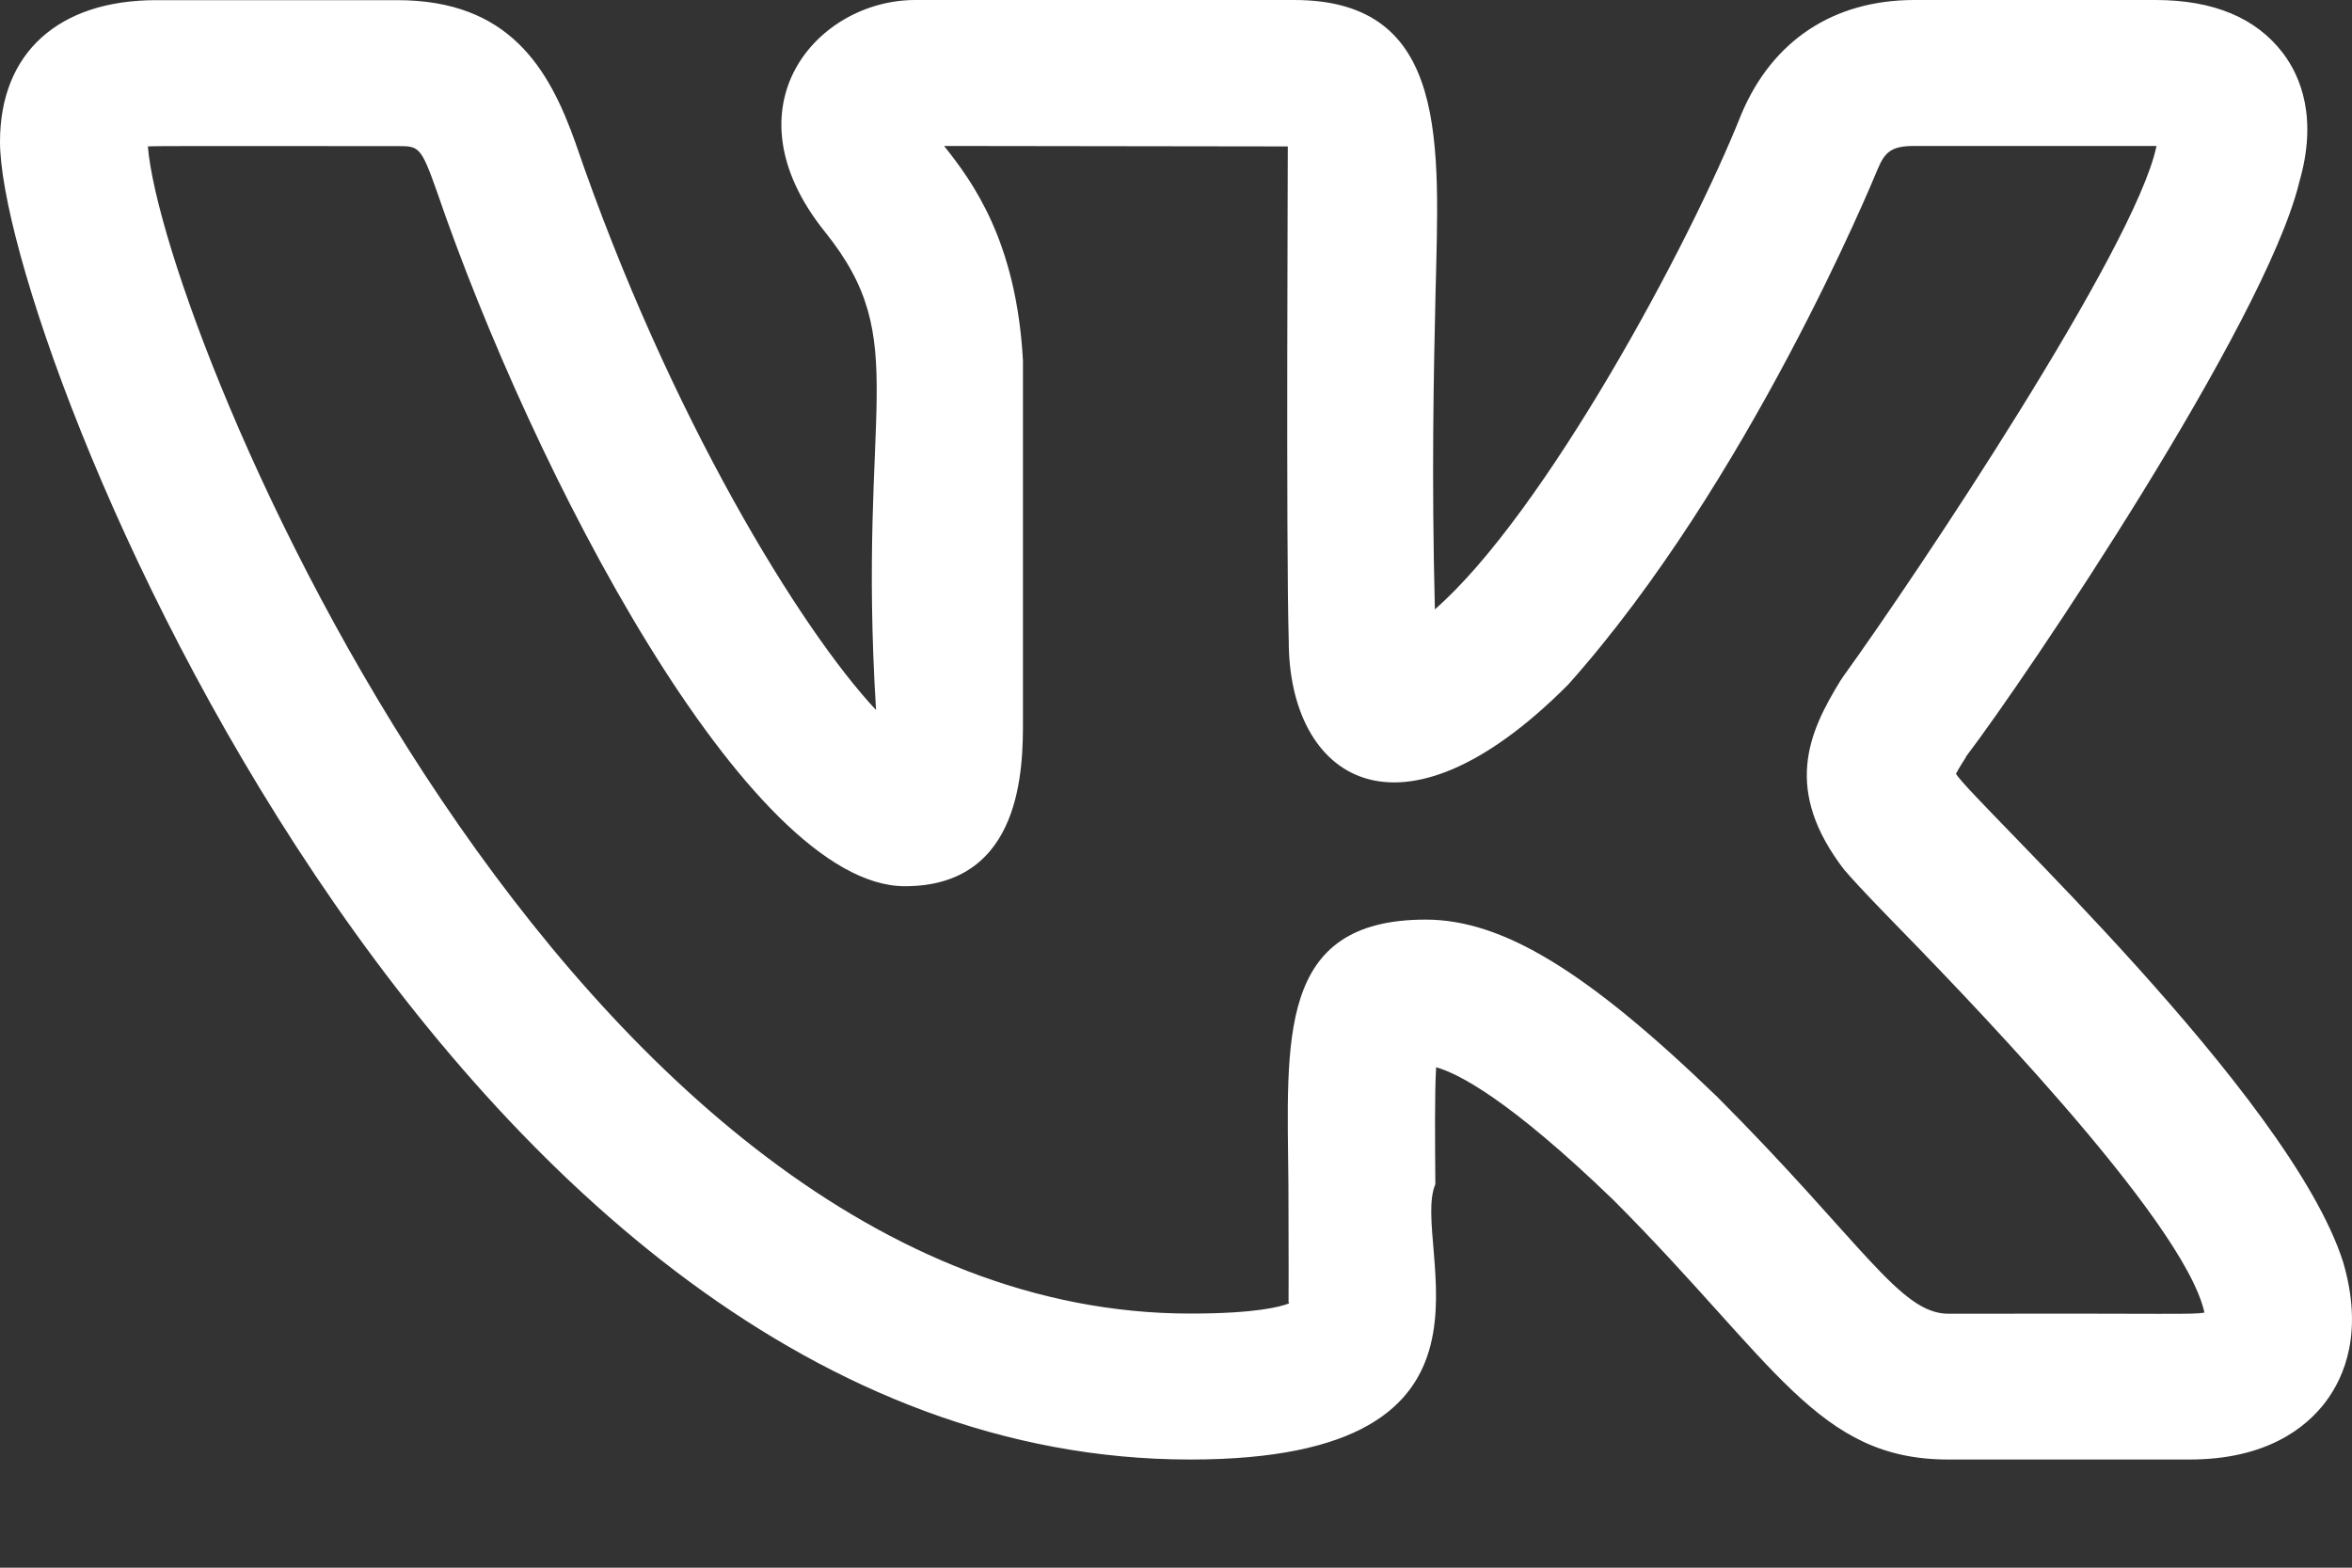 <svg width="15" height="10" viewBox="0 0 15 10" fill="none" xmlns="http://www.w3.org/2000/svg">
<rect x="0" y="0" width="15" height="10" fill="#333333" stroke="none"/>
<path d="M7.591 9.31C9.761 9.31 8.987 7.946 9.154 7.554C9.152 7.261 9.149 6.979 9.159 6.808C9.297 6.846 9.621 7.009 10.291 7.656C11.325 8.693 11.59 9.31 12.425 9.31H13.964C14.451 9.31 14.705 9.11 14.832 8.942C14.954 8.779 15.074 8.494 14.943 8.049C14.6 6.979 12.599 5.131 12.474 4.936C12.493 4.9 12.523 4.853 12.539 4.828H12.537C12.932 4.309 14.44 2.066 14.662 1.169C14.662 1.168 14.663 1.166 14.663 1.164C14.783 0.754 14.673 0.488 14.559 0.338C14.388 0.114 14.116 0 13.747 0H12.209C11.694 0 11.304 0.258 11.106 0.727C10.775 1.562 9.847 3.279 9.151 3.887C9.129 3.026 9.144 2.369 9.155 1.88C9.177 0.927 9.25 0 8.254 0H5.837C5.213 0 4.616 0.677 5.262 1.48C5.827 2.184 5.466 2.576 5.587 4.529C5.112 4.023 4.267 2.657 3.67 0.911C3.502 0.438 3.249 0.001 2.534 0.001H0.996C0.372 0.001 0 0.338 0 0.904C0 2.174 2.831 9.31 7.591 9.31V9.31ZM2.534 0.932C2.67 0.932 2.684 0.932 2.784 1.215C3.396 3.005 4.769 5.653 5.771 5.653C6.524 5.653 6.524 4.886 6.524 4.597L6.524 2.3C6.482 1.539 6.204 1.161 6.021 0.931L8.213 0.934C8.214 0.944 8.201 3.475 8.219 4.088C8.219 4.959 8.916 5.458 10.002 4.366C11.149 3.08 11.942 1.159 11.974 1.081C12.021 0.969 12.062 0.931 12.209 0.931H13.747H13.754C13.753 0.933 13.753 0.935 13.752 0.937C13.612 1.588 12.224 3.665 11.759 4.31C11.752 4.32 11.745 4.331 11.738 4.341C11.534 4.673 11.367 5.039 11.766 5.554H11.767C11.803 5.597 11.897 5.699 12.035 5.841C12.462 6.279 13.929 7.777 14.059 8.373C13.972 8.387 13.879 8.377 12.425 8.38C12.116 8.38 11.874 7.921 10.951 6.996C10.121 6.194 9.582 5.866 9.092 5.866C8.139 5.866 8.209 6.634 8.217 7.562C8.221 8.569 8.214 8.251 8.221 8.314C8.166 8.336 8.006 8.379 7.591 8.379C3.625 8.379 1.042 2.128 0.943 0.934C0.977 0.93 1.451 0.932 2.534 0.932V0.932Z" fill="white"/>
</svg>
